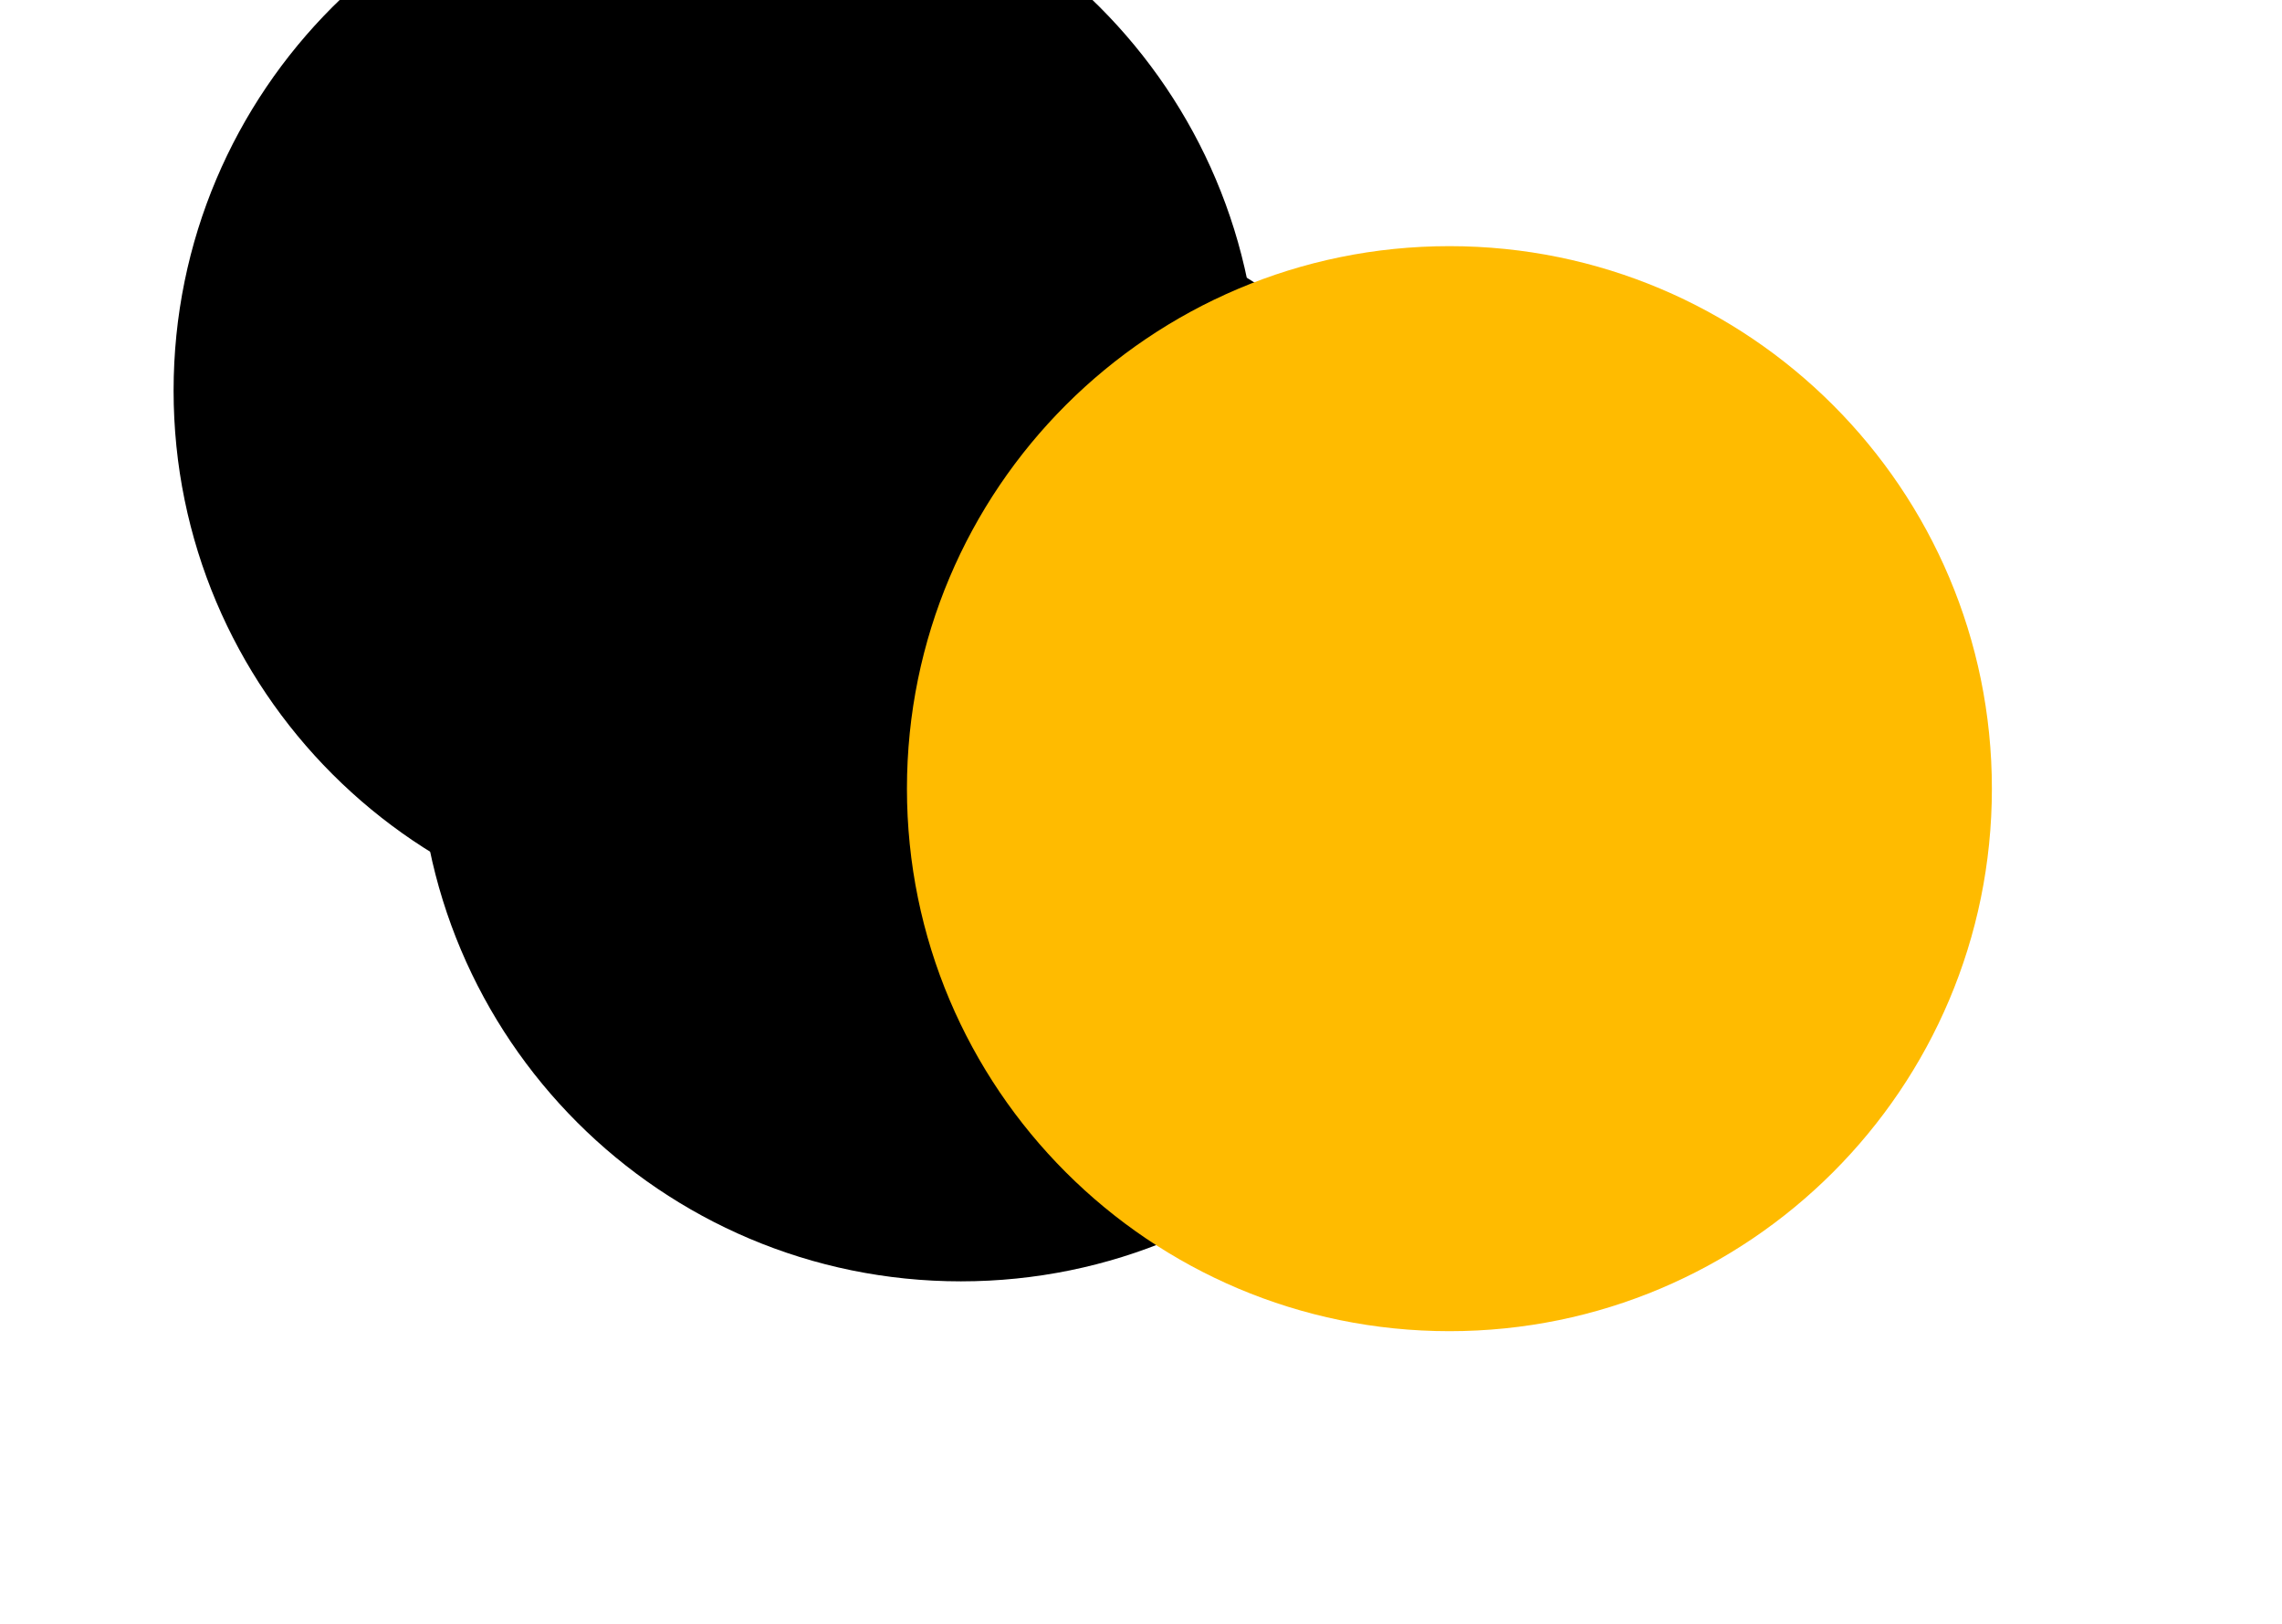 <svg width="631" height="449" viewBox="0 0 631 449" fill="none" xmlns="http://www.w3.org/2000/svg">
<g filter="url(#filter0_f_880_13871)">
<path d="M198 258C280.843 258 348 190.843 348 108C348 25.157 280.843 -42 198 -42C115.157 -42 48 25.157 48 108C48 190.843 115.157 258 198 258Z" fill="black"/>
<path d="M265.687 354.279C348.53 354.279 415.687 287.122 415.687 204.279C415.687 121.436 348.53 54.279 265.687 54.279C182.844 54.279 115.687 121.436 115.687 204.279C115.687 287.122 182.844 354.279 265.687 354.279Z" fill="black"/>
<path d="M400.779 368.057C483.621 368.057 550.779 300.9 550.779 218.057C550.779 135.214 483.621 68.057 400.779 68.057C317.936 68.057 250.779 135.214 250.779 218.057C250.779 300.9 317.936 368.057 400.779 368.057Z" fill="#FFBB00"/>
</g>
<defs>
<filter id="filter0_f_880_13871" x="-32" y="-122" width="662.779" height="570.057" filterUnits="userSpaceOnUse" color-interpolation-filters="sRGB">
<feFlood flood-opacity="0" result="BackgroundImageFix"/>
<feBlend mode="normal" in="SourceGraphic" in2="BackgroundImageFix" result="shape"/>
<feGaussianBlur stdDeviation="40" result="effect1_foregroundBlur_880_13871"/>
</filter>
</defs>
</svg>
